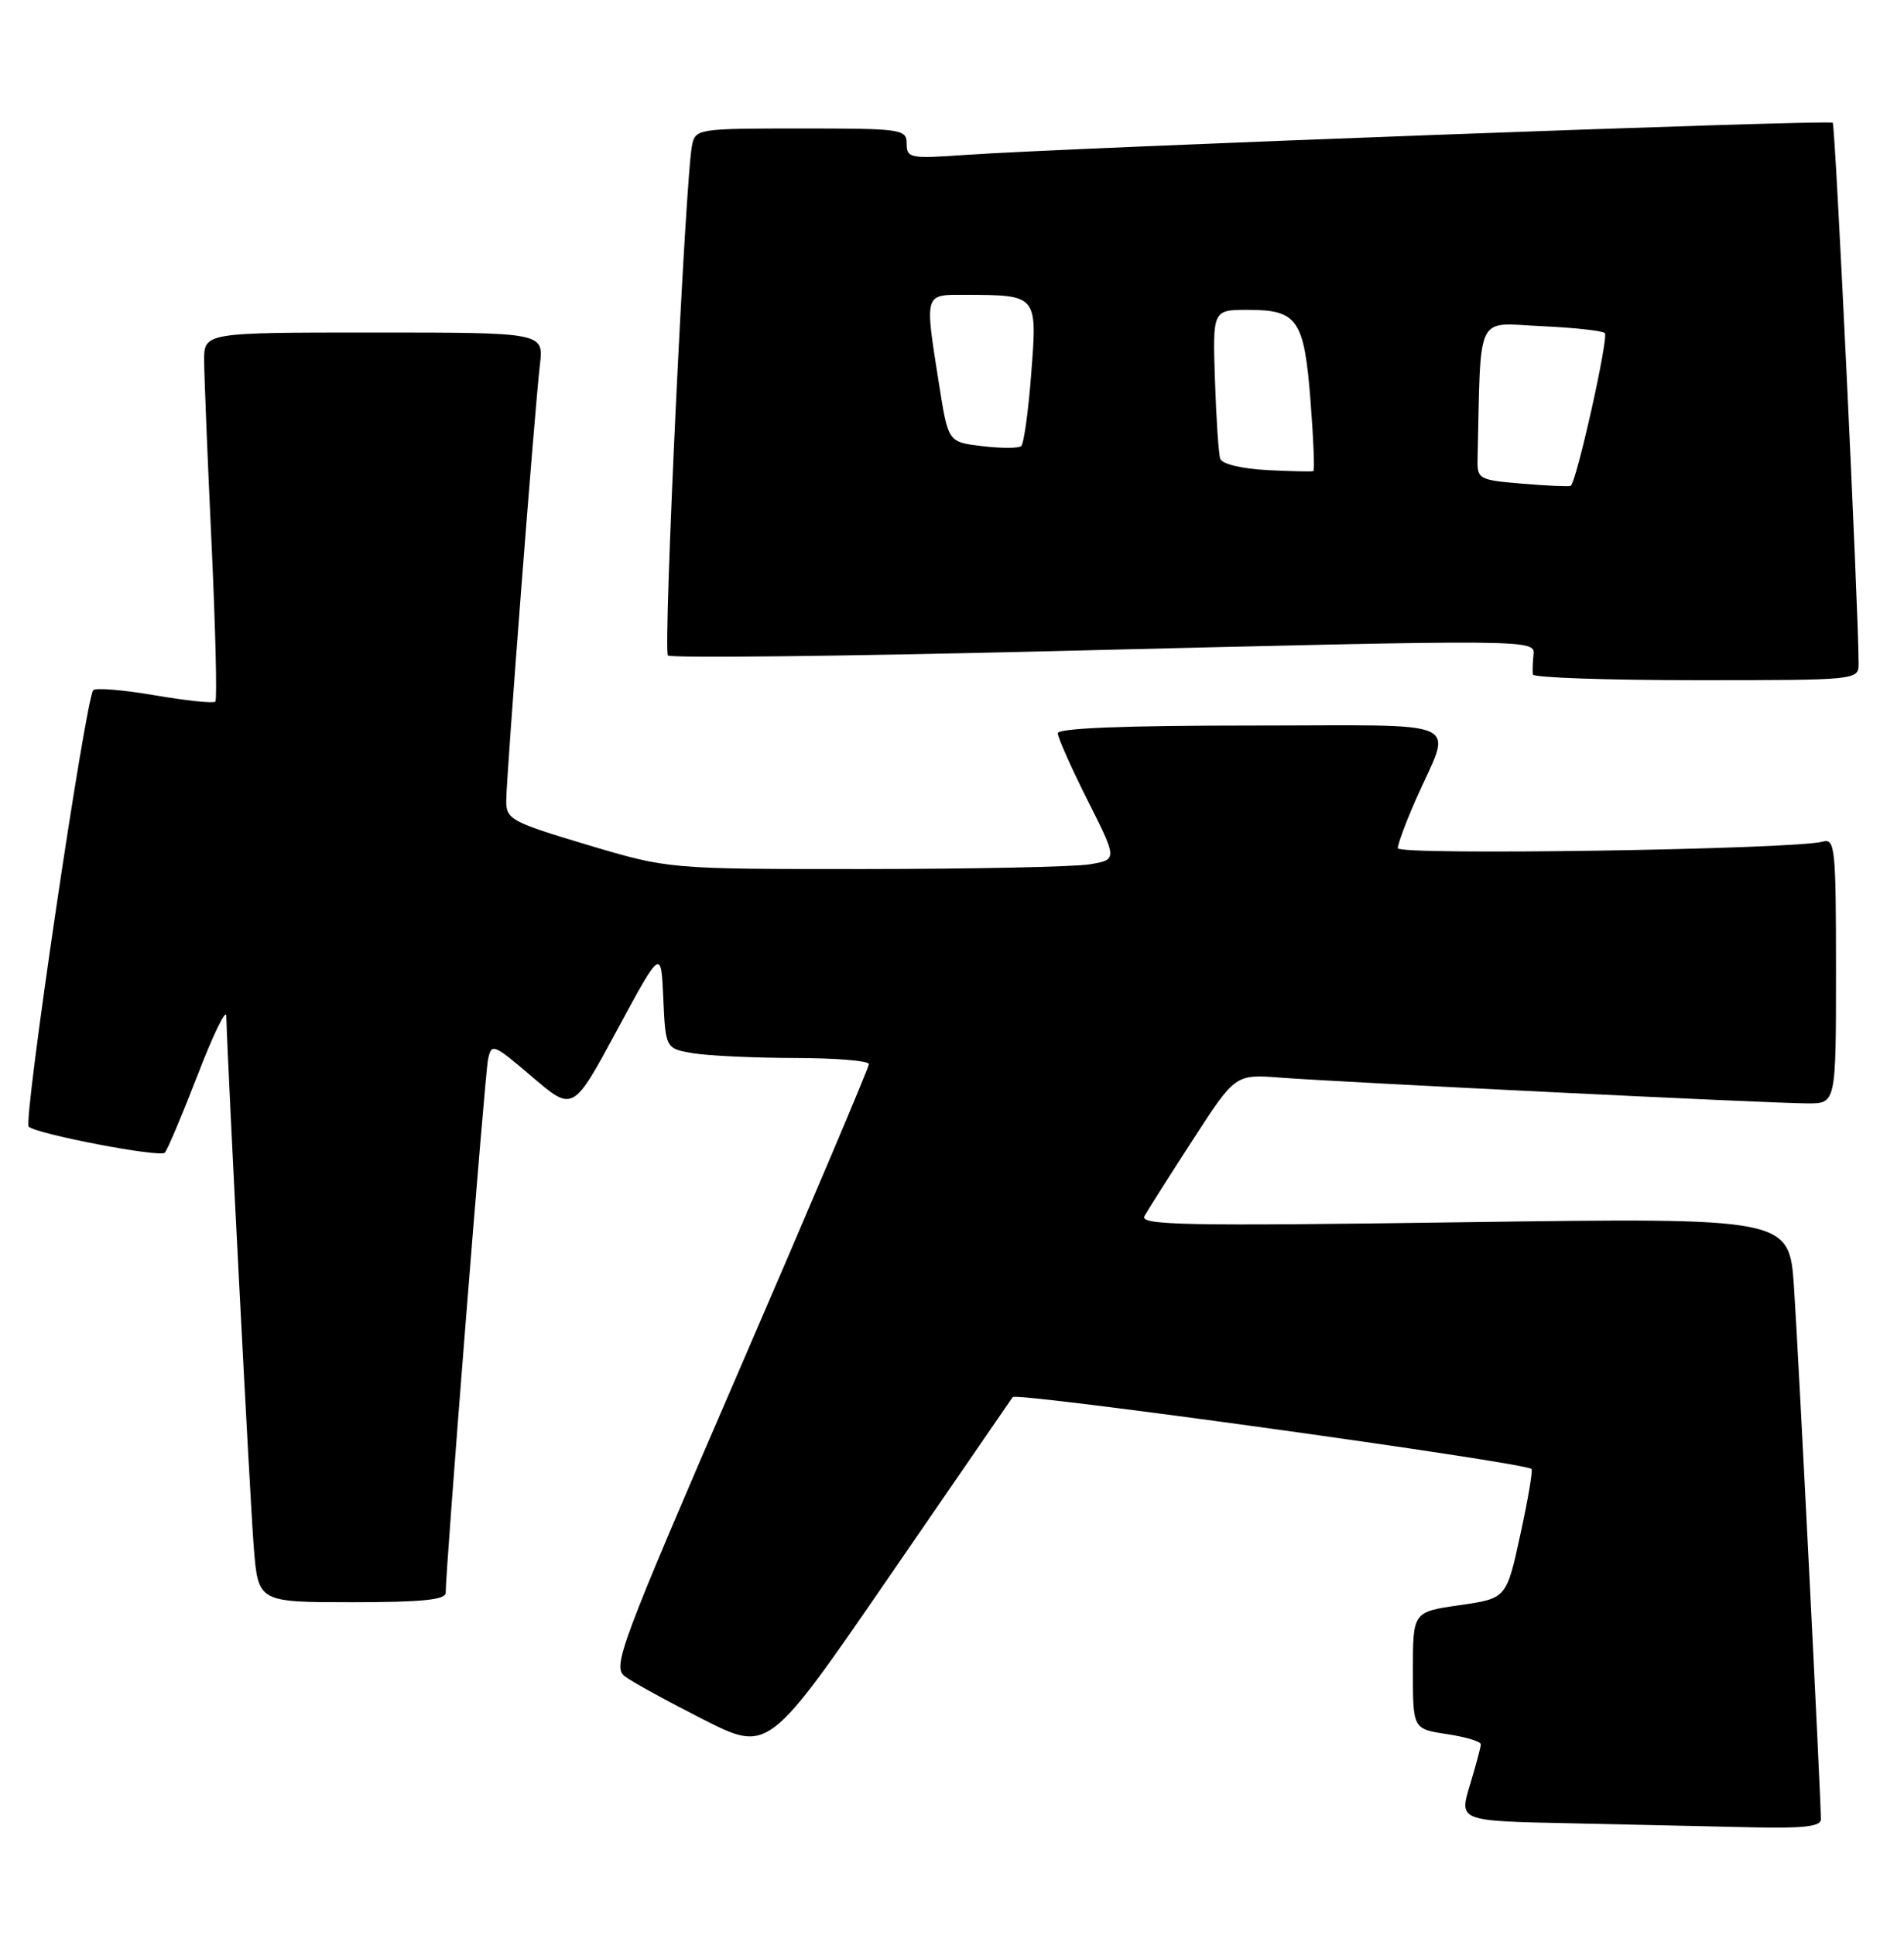 <?xml version="1.0" encoding="UTF-8" standalone="no"?>
<!DOCTYPE svg PUBLIC "-//W3C//DTD SVG 1.1//EN" "http://www.w3.org/Graphics/SVG/1.1/DTD/svg11.dtd" >
<svg xmlns="http://www.w3.org/2000/svg" xmlns:xlink="http://www.w3.org/1999/xlink" version="1.1" viewBox="0 0 252 256">
 <g >
 <path fill="currentColor"
d=" M 241.00 240.73 C 241.00 237.91 238.02 178.88 237.44 170.31 C 236.82 161.12 236.82 161.12 193.75 161.72 C 156.84 162.24 150.79 162.12 151.47 160.91 C 151.90 160.14 154.78 155.59 157.88 150.81 C 163.50 142.13 163.50 142.13 169.50 142.59 C 177.67 143.21 234.63 146.00 239.27 146.00 C 243.00 146.00 243.00 146.00 243.00 128.43 C 243.00 112.18 242.87 110.90 241.25 111.36 C 237.55 112.40 185.00 113.21 185.00 112.23 C 185.00 111.69 186.06 108.83 187.36 105.87 C 192.21 94.86 194.72 96.00 165.57 96.00 C 148.82 96.00 140.00 96.35 140.00 97.02 C 140.00 97.58 141.78 101.58 143.95 105.90 C 147.90 113.75 147.90 113.75 144.20 114.37 C 142.16 114.70 128.80 114.98 114.50 114.99 C 88.50 115.00 88.50 115.00 77.75 111.79 C 67.71 108.79 67.00 108.41 67.00 106.01 C 67.00 102.89 70.76 54.20 71.46 48.25 C 71.96 44.00 71.96 44.00 49.48 44.00 C 27.00 44.00 27.00 44.00 27.02 47.75 C 27.03 49.81 27.47 60.70 28.00 71.94 C 28.52 83.18 28.75 92.58 28.50 92.83 C 28.25 93.09 24.65 92.71 20.50 92.00 C 16.35 91.29 12.68 90.98 12.35 91.32 C 11.34 92.32 3.03 148.44 3.80 149.08 C 4.99 150.09 21.16 153.18 21.81 152.52 C 22.15 152.19 24.11 147.54 26.17 142.21 C 28.22 136.87 29.93 133.37 29.95 134.43 C 30.11 140.74 33.10 198.72 33.59 204.75 C 34.17 212.00 34.17 212.00 46.59 212.00 C 55.86 212.00 59.00 211.68 58.99 210.75 C 58.96 207.85 64.16 142.30 64.59 140.20 C 65.04 137.99 65.28 138.09 70.45 142.50 C 75.84 147.10 75.84 147.10 81.67 136.30 C 87.50 125.50 87.50 125.50 87.79 132.13 C 88.09 138.75 88.09 138.75 91.79 139.37 C 93.83 139.70 99.89 139.98 105.25 139.99 C 110.61 140.00 115.00 140.36 115.00 140.80 C 115.00 141.24 107.33 159.34 97.95 181.03 C 81.99 217.93 81.02 220.54 82.70 221.81 C 83.69 222.56 88.37 225.12 93.10 227.52 C 101.70 231.87 101.70 231.87 117.60 208.75 C 126.34 196.03 133.74 185.28 134.03 184.86 C 134.50 184.17 201.83 193.50 202.70 194.37 C 202.89 194.56 202.22 198.49 201.21 203.11 C 199.38 211.50 199.38 211.50 193.19 212.39 C 187.00 213.28 187.00 213.28 187.00 221.03 C 187.00 228.77 187.00 228.77 191.50 229.45 C 193.97 229.82 196.00 230.43 195.99 230.81 C 195.98 231.19 195.33 233.63 194.54 236.22 C 193.11 240.95 193.11 240.95 207.81 241.25 C 215.89 241.42 226.66 241.66 231.75 241.78 C 238.69 241.94 241.00 241.68 241.00 240.73 Z  M 245.99 87.75 C 245.96 80.20 242.91 16.58 242.57 16.24 C 242.13 15.80 141.41 19.54 127.75 20.50 C 120.46 21.01 120.00 20.93 120.00 19.02 C 120.00 17.09 119.39 17.00 106.02 17.00 C 92.32 17.00 92.03 17.05 91.59 19.25 C 90.70 23.65 87.75 86.08 88.40 86.73 C 88.76 87.09 111.43 86.84 138.78 86.17 C 204.12 84.57 203.17 84.56 202.95 86.75 C 202.85 87.71 202.82 88.84 202.88 89.25 C 202.95 89.66 212.68 90.00 224.50 90.00 C 246.00 90.00 246.00 90.00 245.99 87.75 Z  M 201.50 64.00 C 195.72 63.52 195.50 63.40 195.56 60.75 C 196.01 41.07 195.21 42.75 203.92 43.15 C 208.28 43.35 212.09 43.76 212.40 44.07 C 212.95 44.61 208.64 63.86 207.88 64.29 C 207.67 64.40 204.80 64.28 201.50 64.00 Z  M 167.70 62.20 C 164.32 62.02 161.73 61.40 161.50 60.70 C 161.28 60.04 160.97 55.34 160.80 50.25 C 160.50 41.00 160.50 41.00 165.18 41.00 C 171.73 41.00 172.61 42.27 173.45 53.02 C 173.84 58.05 174.01 62.24 173.83 62.33 C 173.65 62.43 170.89 62.36 167.70 62.20 Z  M 130.00 59.03 C 125.50 58.50 125.50 58.50 124.31 51.00 C 122.36 38.66 122.26 39.00 127.75 39.01 C 137.33 39.04 137.29 38.99 136.49 49.39 C 136.11 54.40 135.51 58.74 135.15 59.03 C 134.79 59.33 132.47 59.33 130.00 59.03 Z "/>
</g>
</svg>